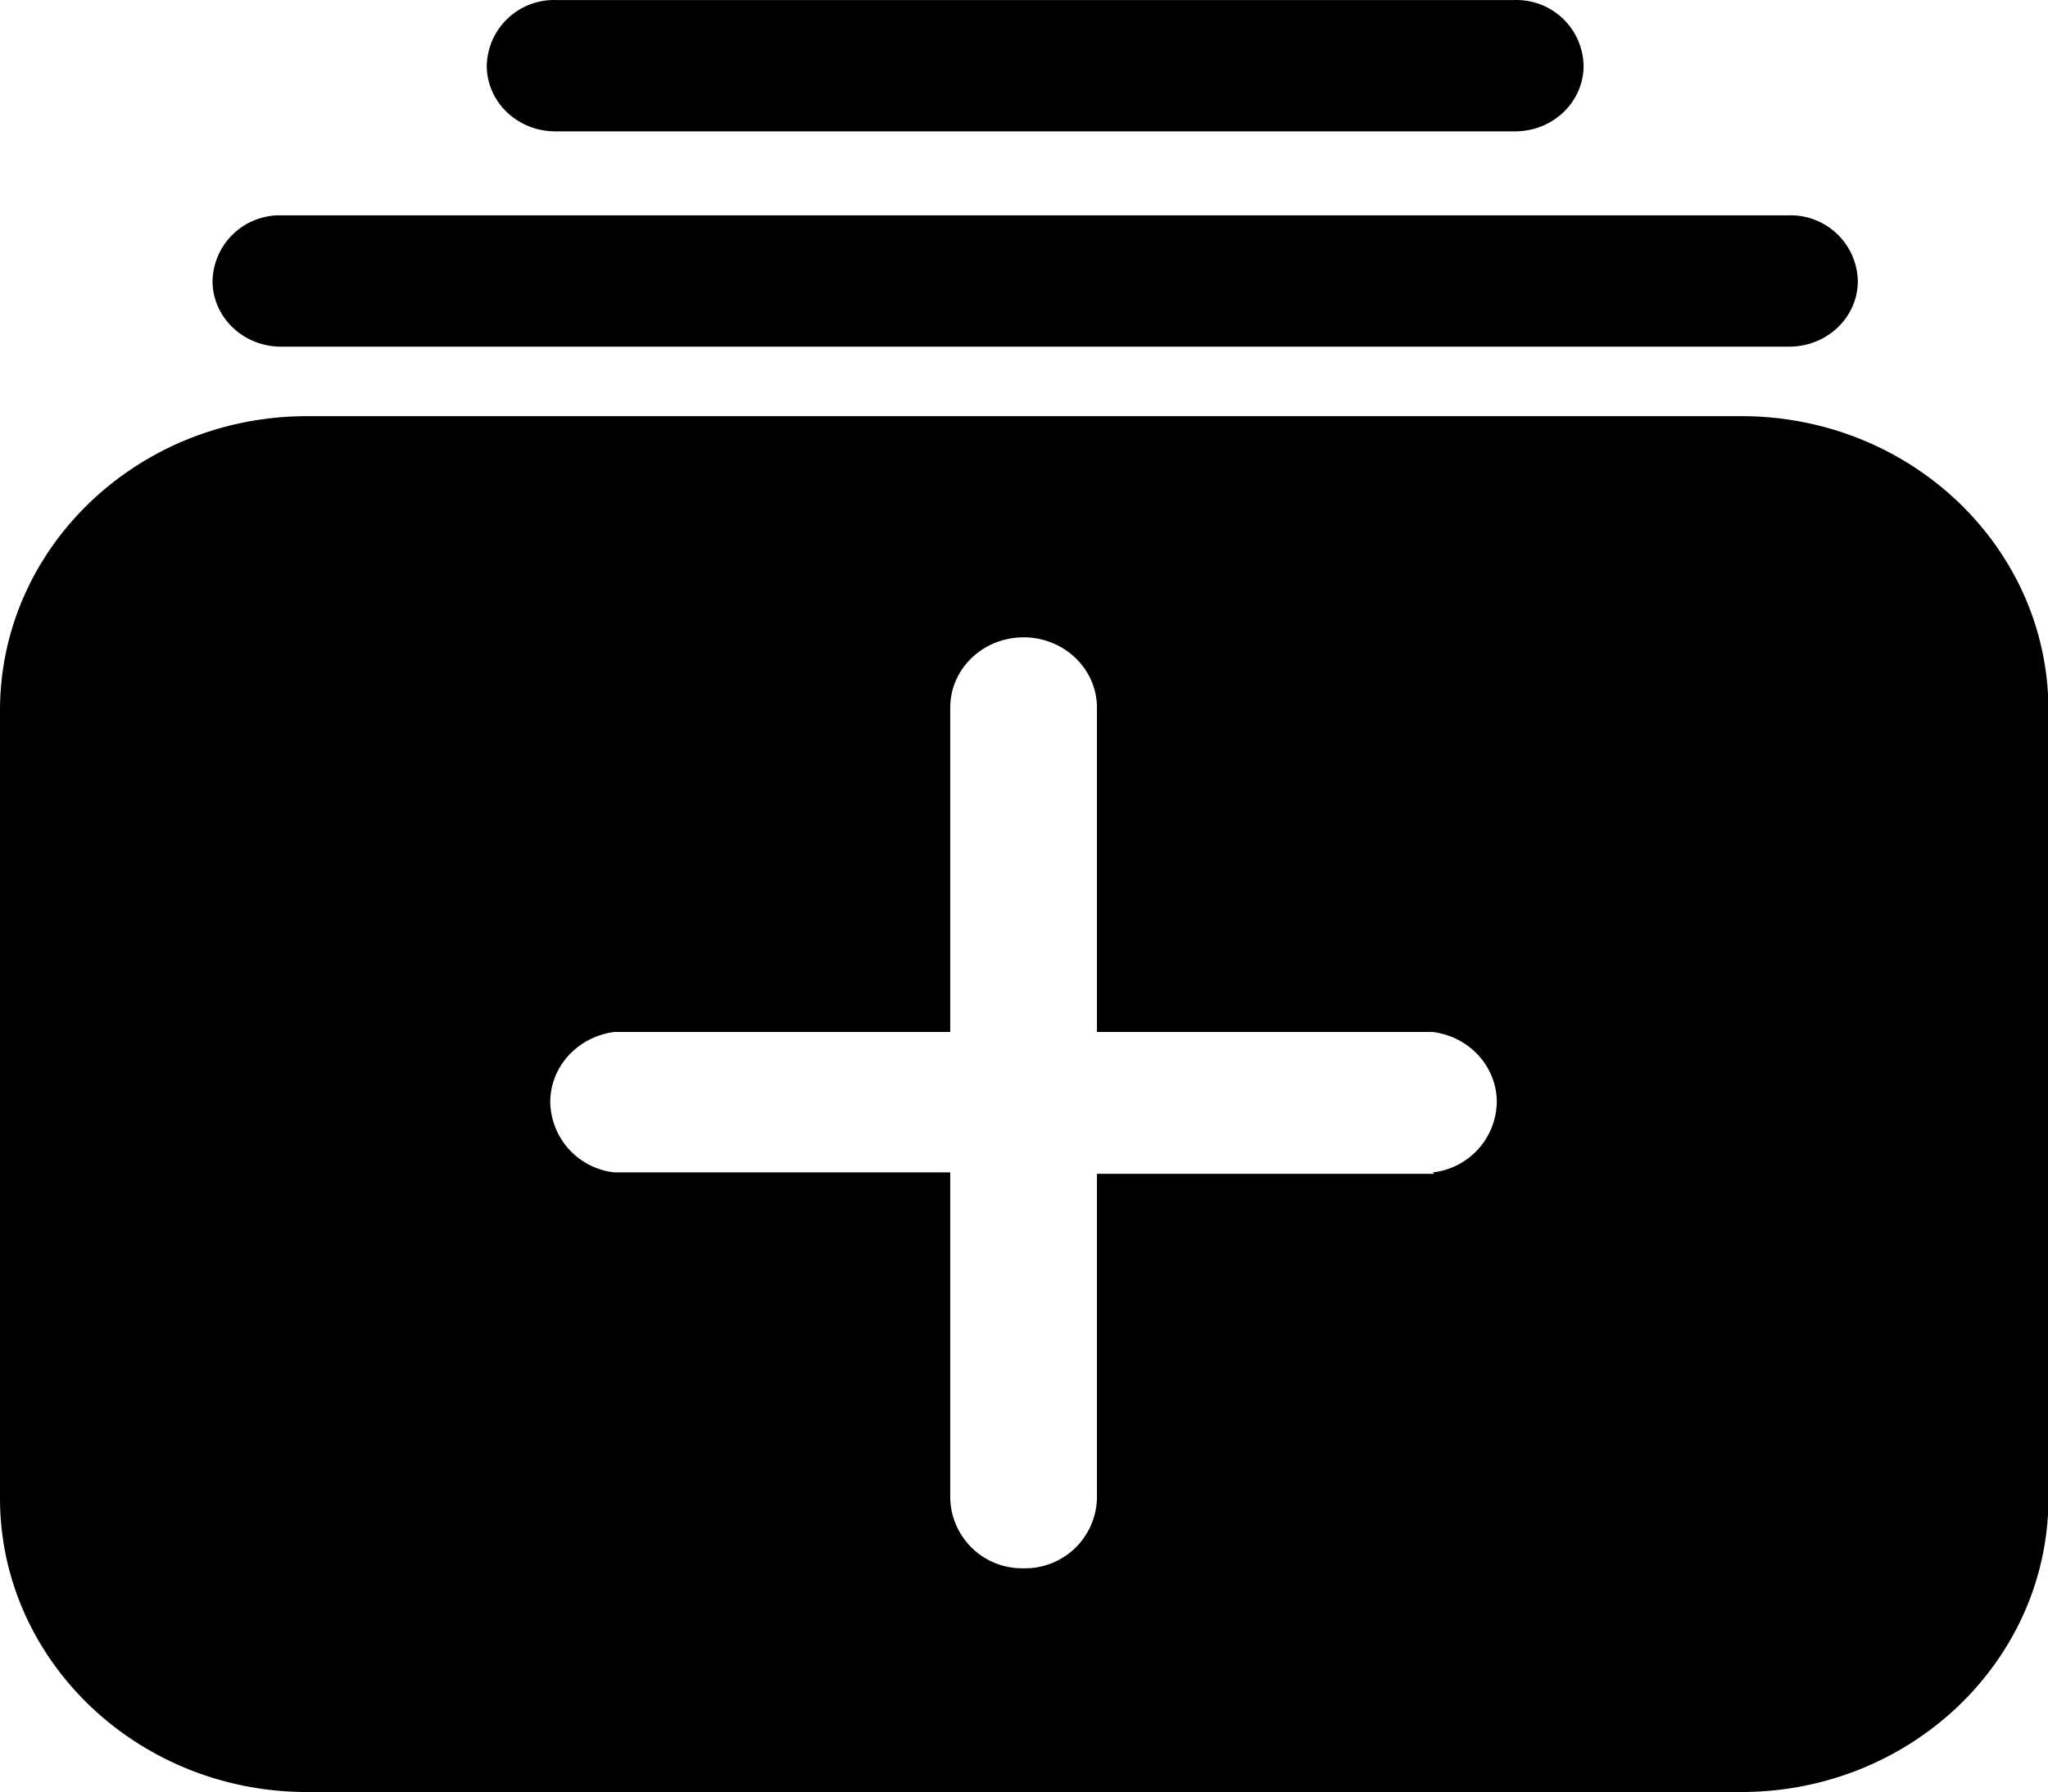 <?xml version="1.0" standalone="no"?><!DOCTYPE svg PUBLIC "-//W3C//DTD SVG 1.1//EN" "http://www.w3.org/Graphics/SVG/1.1/DTD/svg11.dtd"><svg t="1753424650860" class="icon" viewBox="0 0 1170 1024" version="1.1" xmlns="http://www.w3.org/2000/svg" p-id="1713" xmlns:xlink="http://www.w3.org/1999/xlink" width="228.516" height="200"><path d="M994.8 237.8H175.54C78.554 237.8 0 313.063 0 405.953v450.114C0 948.664 78.554 1024 175.467 1024H994.727C1091.713 1024 1170.267 948.737 1170.267 855.993V405.879c0-92.89-78.554-168.08-175.467-168.08zM819.333 670.726H626.678v185.341a41.032 41.032 0 0 1-41.91 40.082 41.032 41.032 0 0 1-41.91-40.082V669.921H350.934a41.106 41.106 0 0 1-36.571-40.155c0-20.26 15.579-37.302 36.571-40.082h191.924V404.343c0-22.162 18.724-40.155 41.91-40.155 23.113 0 41.91 17.993 41.91 40.228v185.268h191.851c20.992 2.706 36.571 19.821 36.571 40.082a41.106 41.106 0 0 1-36.571 40.155l0.805 0.731zM317.216 75.059h548.343c21.65 0 39.131-16.823 39.131-37.522A38.326 38.326 0 0 0 865.559 0.016H317.216a38.399 38.399 0 0 0-39.131 37.522c0 20.699 17.554 37.522 39.131 37.522zM160.546 198.084h861.609c21.723 0 39.204-16.823 39.204-37.522a38.399 38.399 0 0 0-39.131-37.522H160.619a38.399 38.399 0 0 0-39.204 37.522c0 20.699 17.554 37.522 39.131 37.522z" p-id="1714"></path></svg>